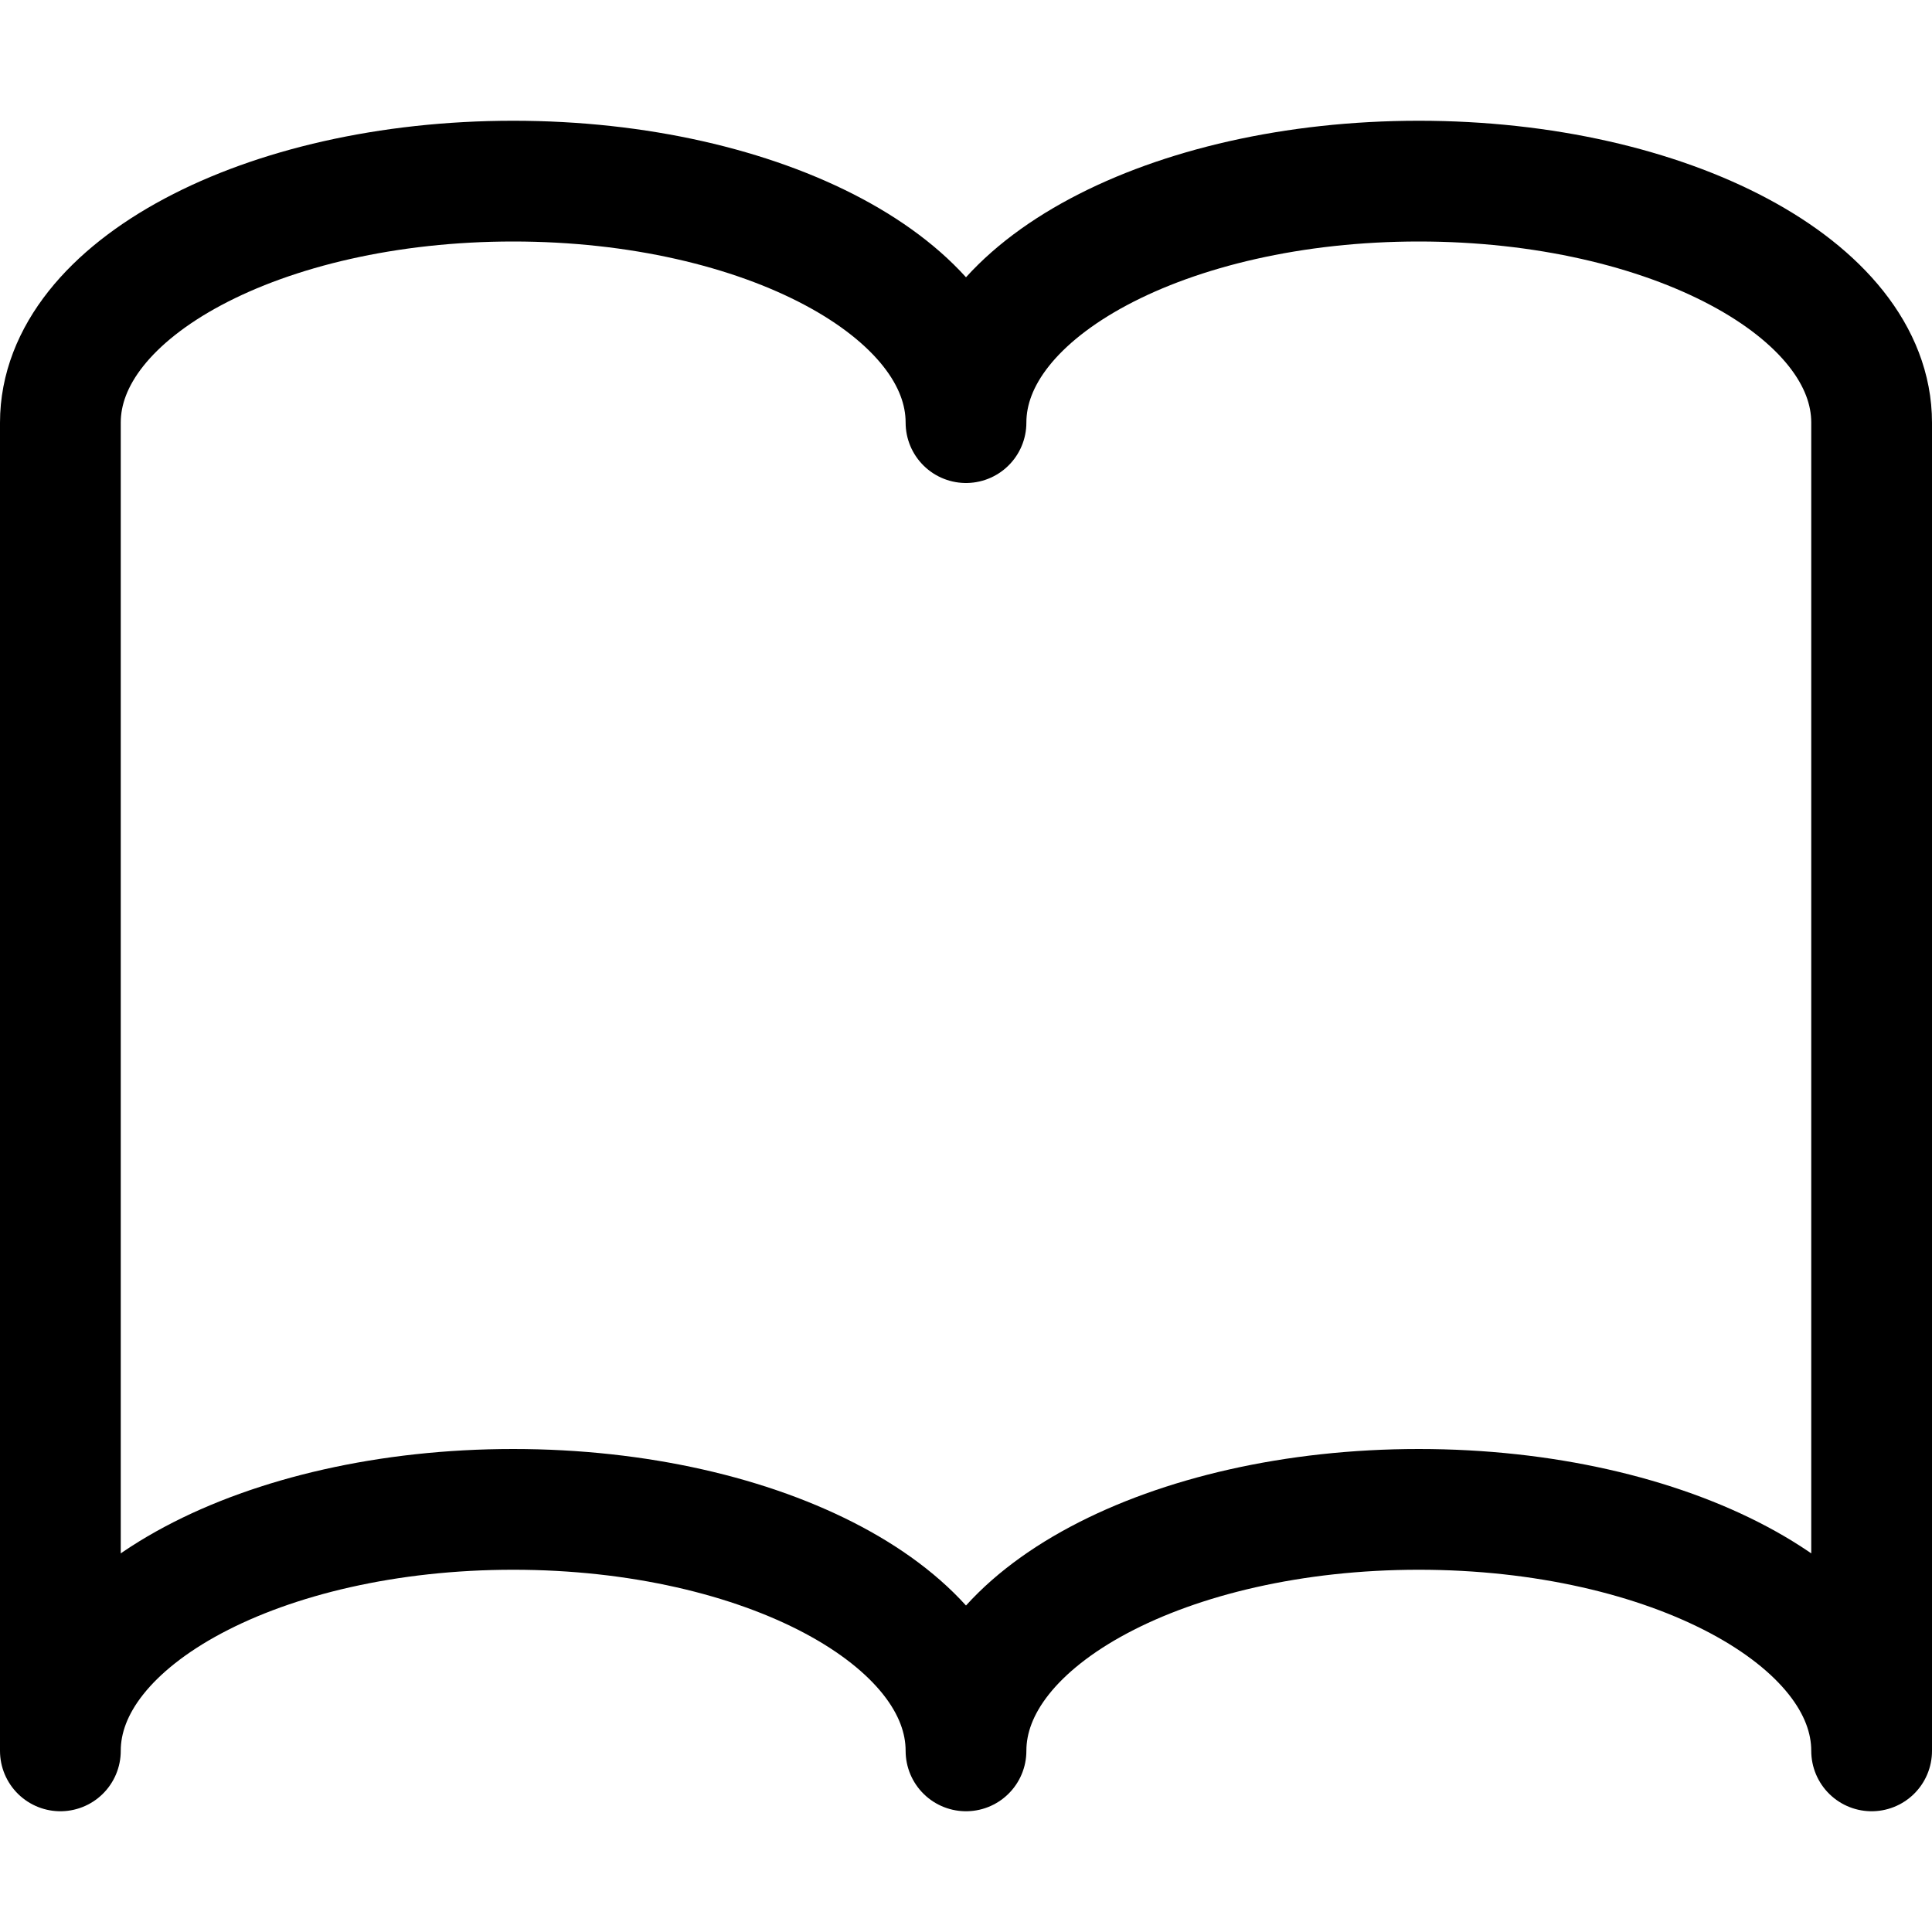 <svg xmlns="http://www.w3.org/2000/svg" width="16" height="16" fill="none" viewBox="0 0 16 16"><path stroke="currentColor" fill="none" stroke-linecap="round" stroke-linejoin="round" d="M11.75 1.5C9.679 1.5 8 2.395 8 3.5c0-1.105-1.679-2-3.75-2-2.071 0-3.75.895-3.75 2v11c0-1.105 1.679-2 3.75-2 2.071 0 3.75.895 3.75 2 0-1.105 1.679-2 3.75-2 2.071 0 3.75.895 3.75 2v-11c0-1.105-1.679-2-3.75-2Z"/></svg>